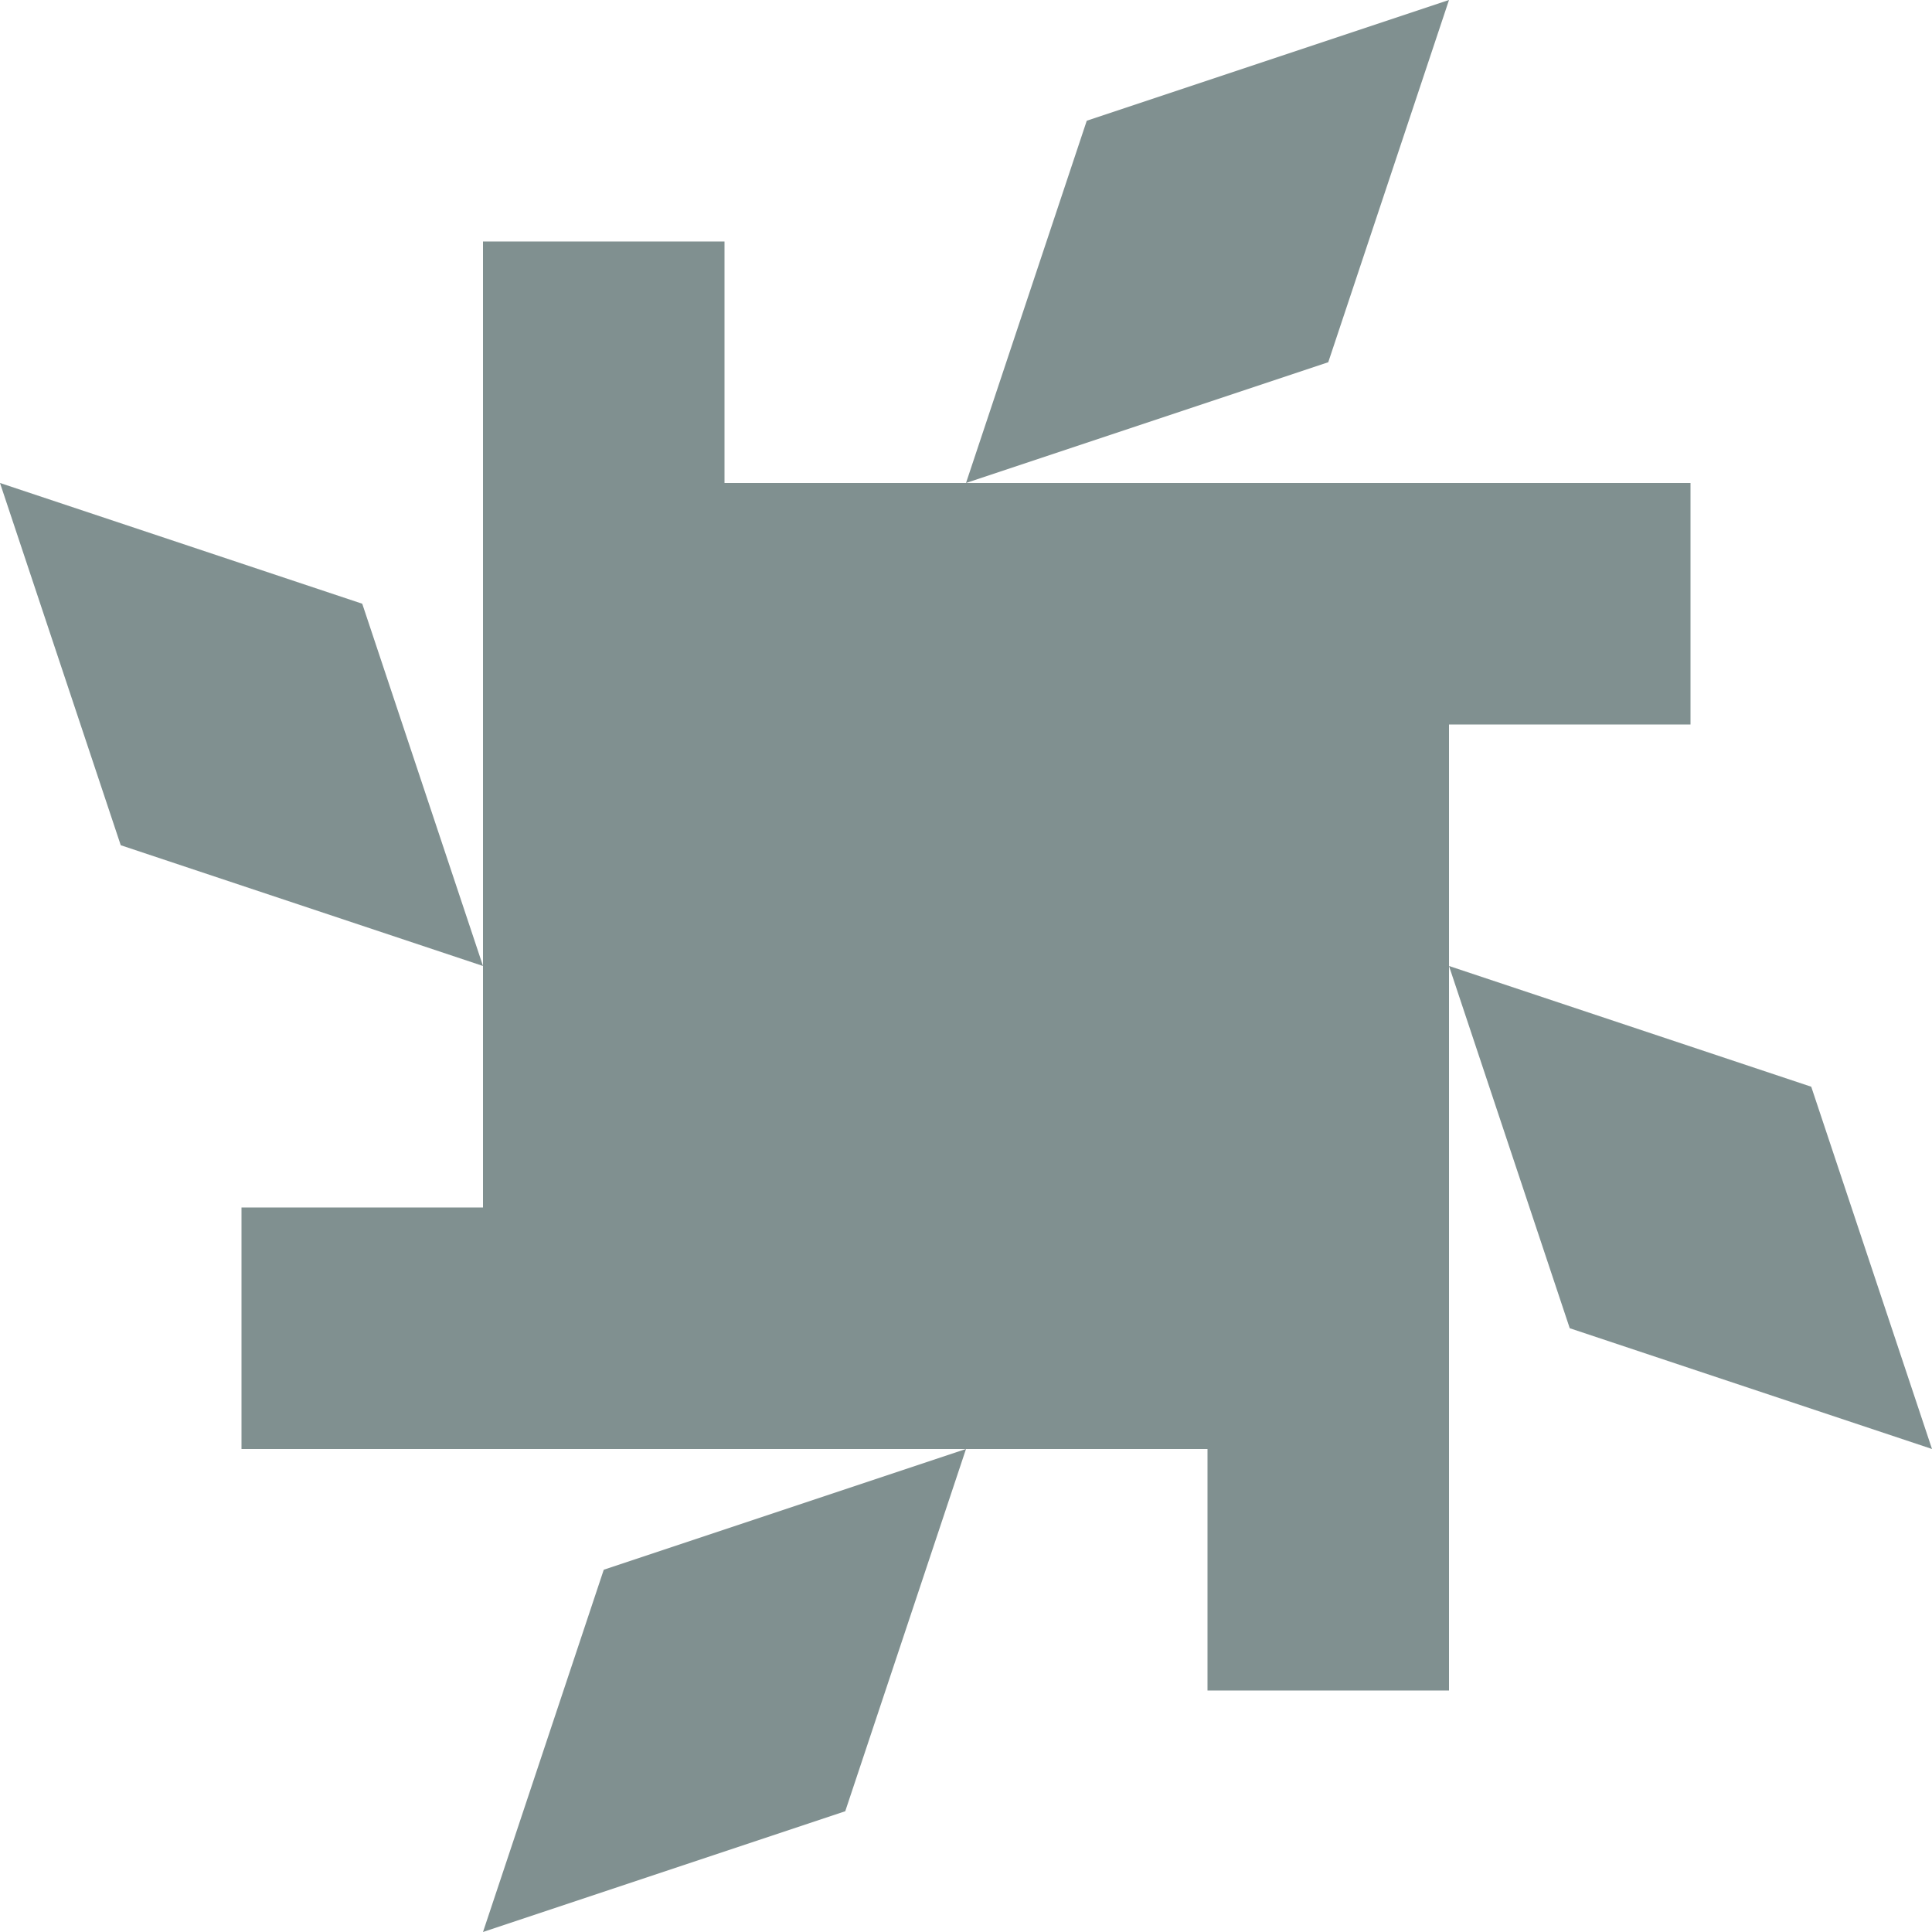 <?xml version="1.0" standalone="no"?>
<!DOCTYPE svg PUBLIC
   "-//W3C//DTD SVG 1.1/EN"
   "http://www.w3.org/Graphics/SVG/1.1/DTD/svg11.dtd">

<svg width="480" height="480" version="1.1"
     xmlns="http://www.w3.org/2000/svg">
  <title>a boring SVG shape</title>
  <desc>
    Lua generator commit: 2472d776
    Generated from hex: 899ab860 095edfa0
    1 1 shape=1 turn=3 invert=0
    2 1 shape=1 turn=4 invert=0
    2 2 shape=1 turn=5 invert=0
    1 2 shape=1 turn=6 invert=0
    0 0 shape=1 turn=3 invert=1
    3 0 shape=1 turn=4 invert=1
    3 3 shape=1 turn=5 invert=1
    0 3 shape=1 turn=6 invert=1
    1 0 shape=11 turn=3 invert=0
    2 0 shape=13 turn=2 invert=0
    3 1 shape=11 turn=4 invert=0
    3 2 shape=13 turn=3 invert=0
    2 3 shape=11 turn=5 invert=0
    1 3 shape=13 turn=4 invert=0
    0 2 shape=11 turn=6 invert=0
    0 1 shape=13 turn=5 invert=0
  </desc>
  <path d="M 120 240 L 120 120 L 240 120 L 240 240 Z" fill="#809090" />
  <path d="M 240 120 L 360 120 L 360 240 L 240 240 Z" fill="#809090" />
  <path d="M 360 240 L 360 360 L 240 360 L 240 240 Z" fill="#809090" />
  <path d="M 240 360 L 120 360 L 120 240 L 240 240 Z" fill="#809090" />
  <path d="M 0 120 L 0 0 L 120 0 L 120 120 Z M 0 120 L 120 120 L 120 0 L 0 0 Z" fill="#809090" />
  <path d="M 360 0 L 480 0 L 480 120 L 360 120 Z M 360 0 L 360 120 L 480 120 L 480 0 Z" fill="#809090" />
  <path d="M 480 360 L 480 480 L 360 480 L 360 360 Z M 480 360 L 360 360 L 360 480 L 480 480 Z" fill="#809090" />
  <path d="M 120 480 L 0 480 L 0 360 L 120 360 Z M 120 480 L 120 360 L 0 360 L 0 480 Z" fill="#809090" />
  <path d="M 120 120 L 120 60 L 180 60 L 180 120 Z" fill="#809090" />
  <path d="M 240 120 L 270 30 L 360 0 L 330 90 Z" fill="#809090" />
  <path d="M 360 120 L 420 120 L 420 180 L 360 180 Z" fill="#809090" />
  <path d="M 360 240 L 450 270 L 480 360 L 390 330 Z" fill="#809090" />
  <path d="M 360 360 L 360 420 L 300 420 L 300 360 Z" fill="#809090" />
  <path d="M 240 360 L 210 450 L 120 480 L 150 390 Z" fill="#809090" />
  <path d="M 120 360 L 60 360 L 60 300 L 120 300 Z" fill="#809090" />
  <path d="M 120 240 L 30 210 L 0 120 L 90 150 Z" fill="#809090" />
</svg>
